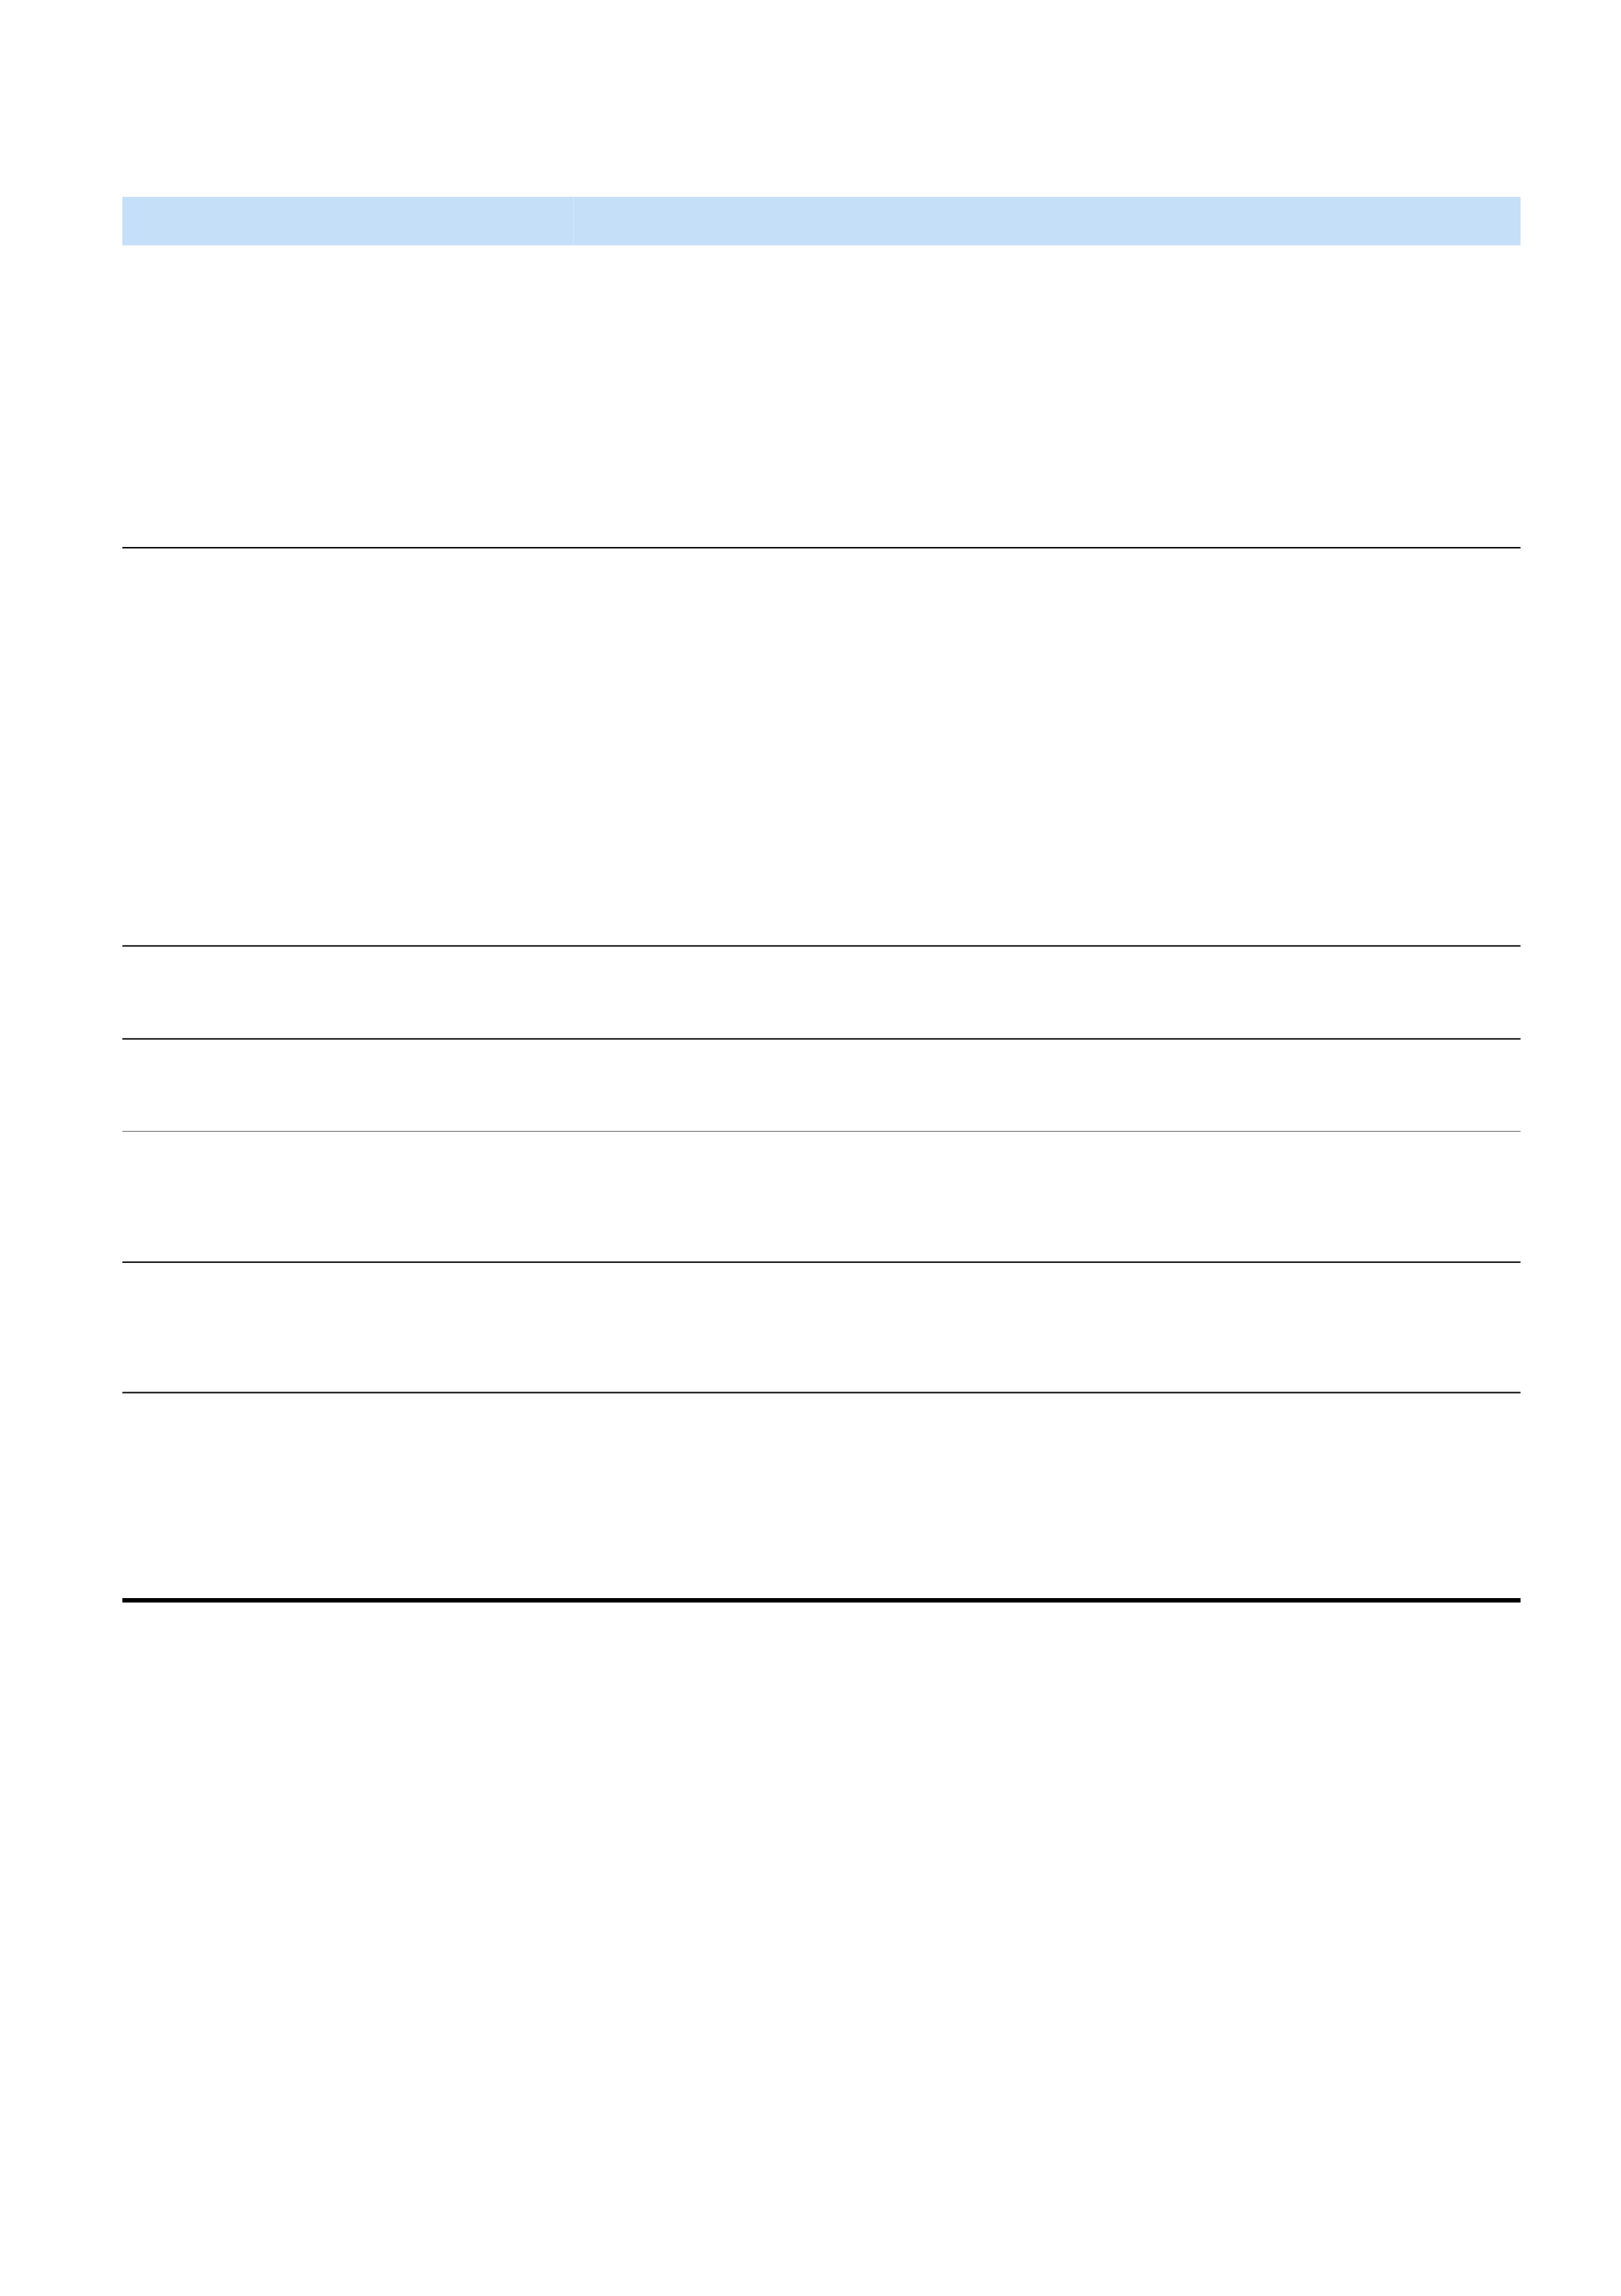 <svg xmlns="http://www.w3.org/2000/svg" xmlns:xlink="http://www.w3.org/1999/xlink" id="body_229" preserveAspectRatio="xMinYMin meet" viewBox="0 0 793 1123"><defs><clipPath id="1"><path id="" clip-rule="evenodd" transform="matrix(1 0 0 1 0 0)" d="M0 842L0 0L0 0L595 0L595 0L595 842L595 842L0 842z" /></clipPath></defs><g transform="matrix(1.333 0 0 1.333 0 0)"><g clip-path="url(#1)"><path id="1720" transform="matrix(1 0 0 -1 0 842)" d="M44.94 751.94L210.48 751.94L210.48 769.94L44.94 769.94z" stroke="none" fill="#C4DFF7" fill-rule="nonzero" /><path id="1730" transform="matrix(1 0 0 -1 0 842)" d="M210.48 751.94L558 751.94L558 769.94L210.48 769.94z" stroke="none" fill="#C4DFF7" fill-rule="nonzero" /><path id="1742" transform="matrix(1 0 0 -1 0 842)" d="M44.94 640.7L558 640.7L558 641.18L44.94 641.18z" stroke="none" fill="#000000" fill-rule="nonzero" /><path id="1743" transform="matrix(1 0 0 -1 0 842)" d="M44.94 494.72L558 494.72L558 495.2L44.94 495.2z" stroke="none" fill="#000000" fill-rule="nonzero" /><path id="1744" transform="matrix(1 0 0 -1 0 842)" d="M44.94 460.7L558 460.7L558 461.18L44.94 461.18z" stroke="none" fill="#000000" fill-rule="nonzero" /><path id="1745" transform="matrix(1 0 0 -1 0 842)" d="M44.94 426.74L558 426.74L558 427.22L44.94 427.22z" stroke="none" fill="#000000" fill-rule="nonzero" /><path id="1746" transform="matrix(1 0 0 -1 0 842)" d="M44.94 378.74L558 378.74L558 379.22L44.94 379.22z" stroke="none" fill="#000000" fill-rule="nonzero" /><path id="1747" transform="matrix(1 0 0 -1 0 842)" d="M44.94 330.74L558 330.74L558 331.22L44.94 331.22z" stroke="none" fill="#000000" fill-rule="nonzero" /><path id="1748" transform="matrix(1 0 0 -1 0 842)" d="M44.94 254.18L558 254.18L558 255.68L44.94 255.68z" stroke="none" fill="#000000" fill-rule="nonzero" /></g></g></svg>